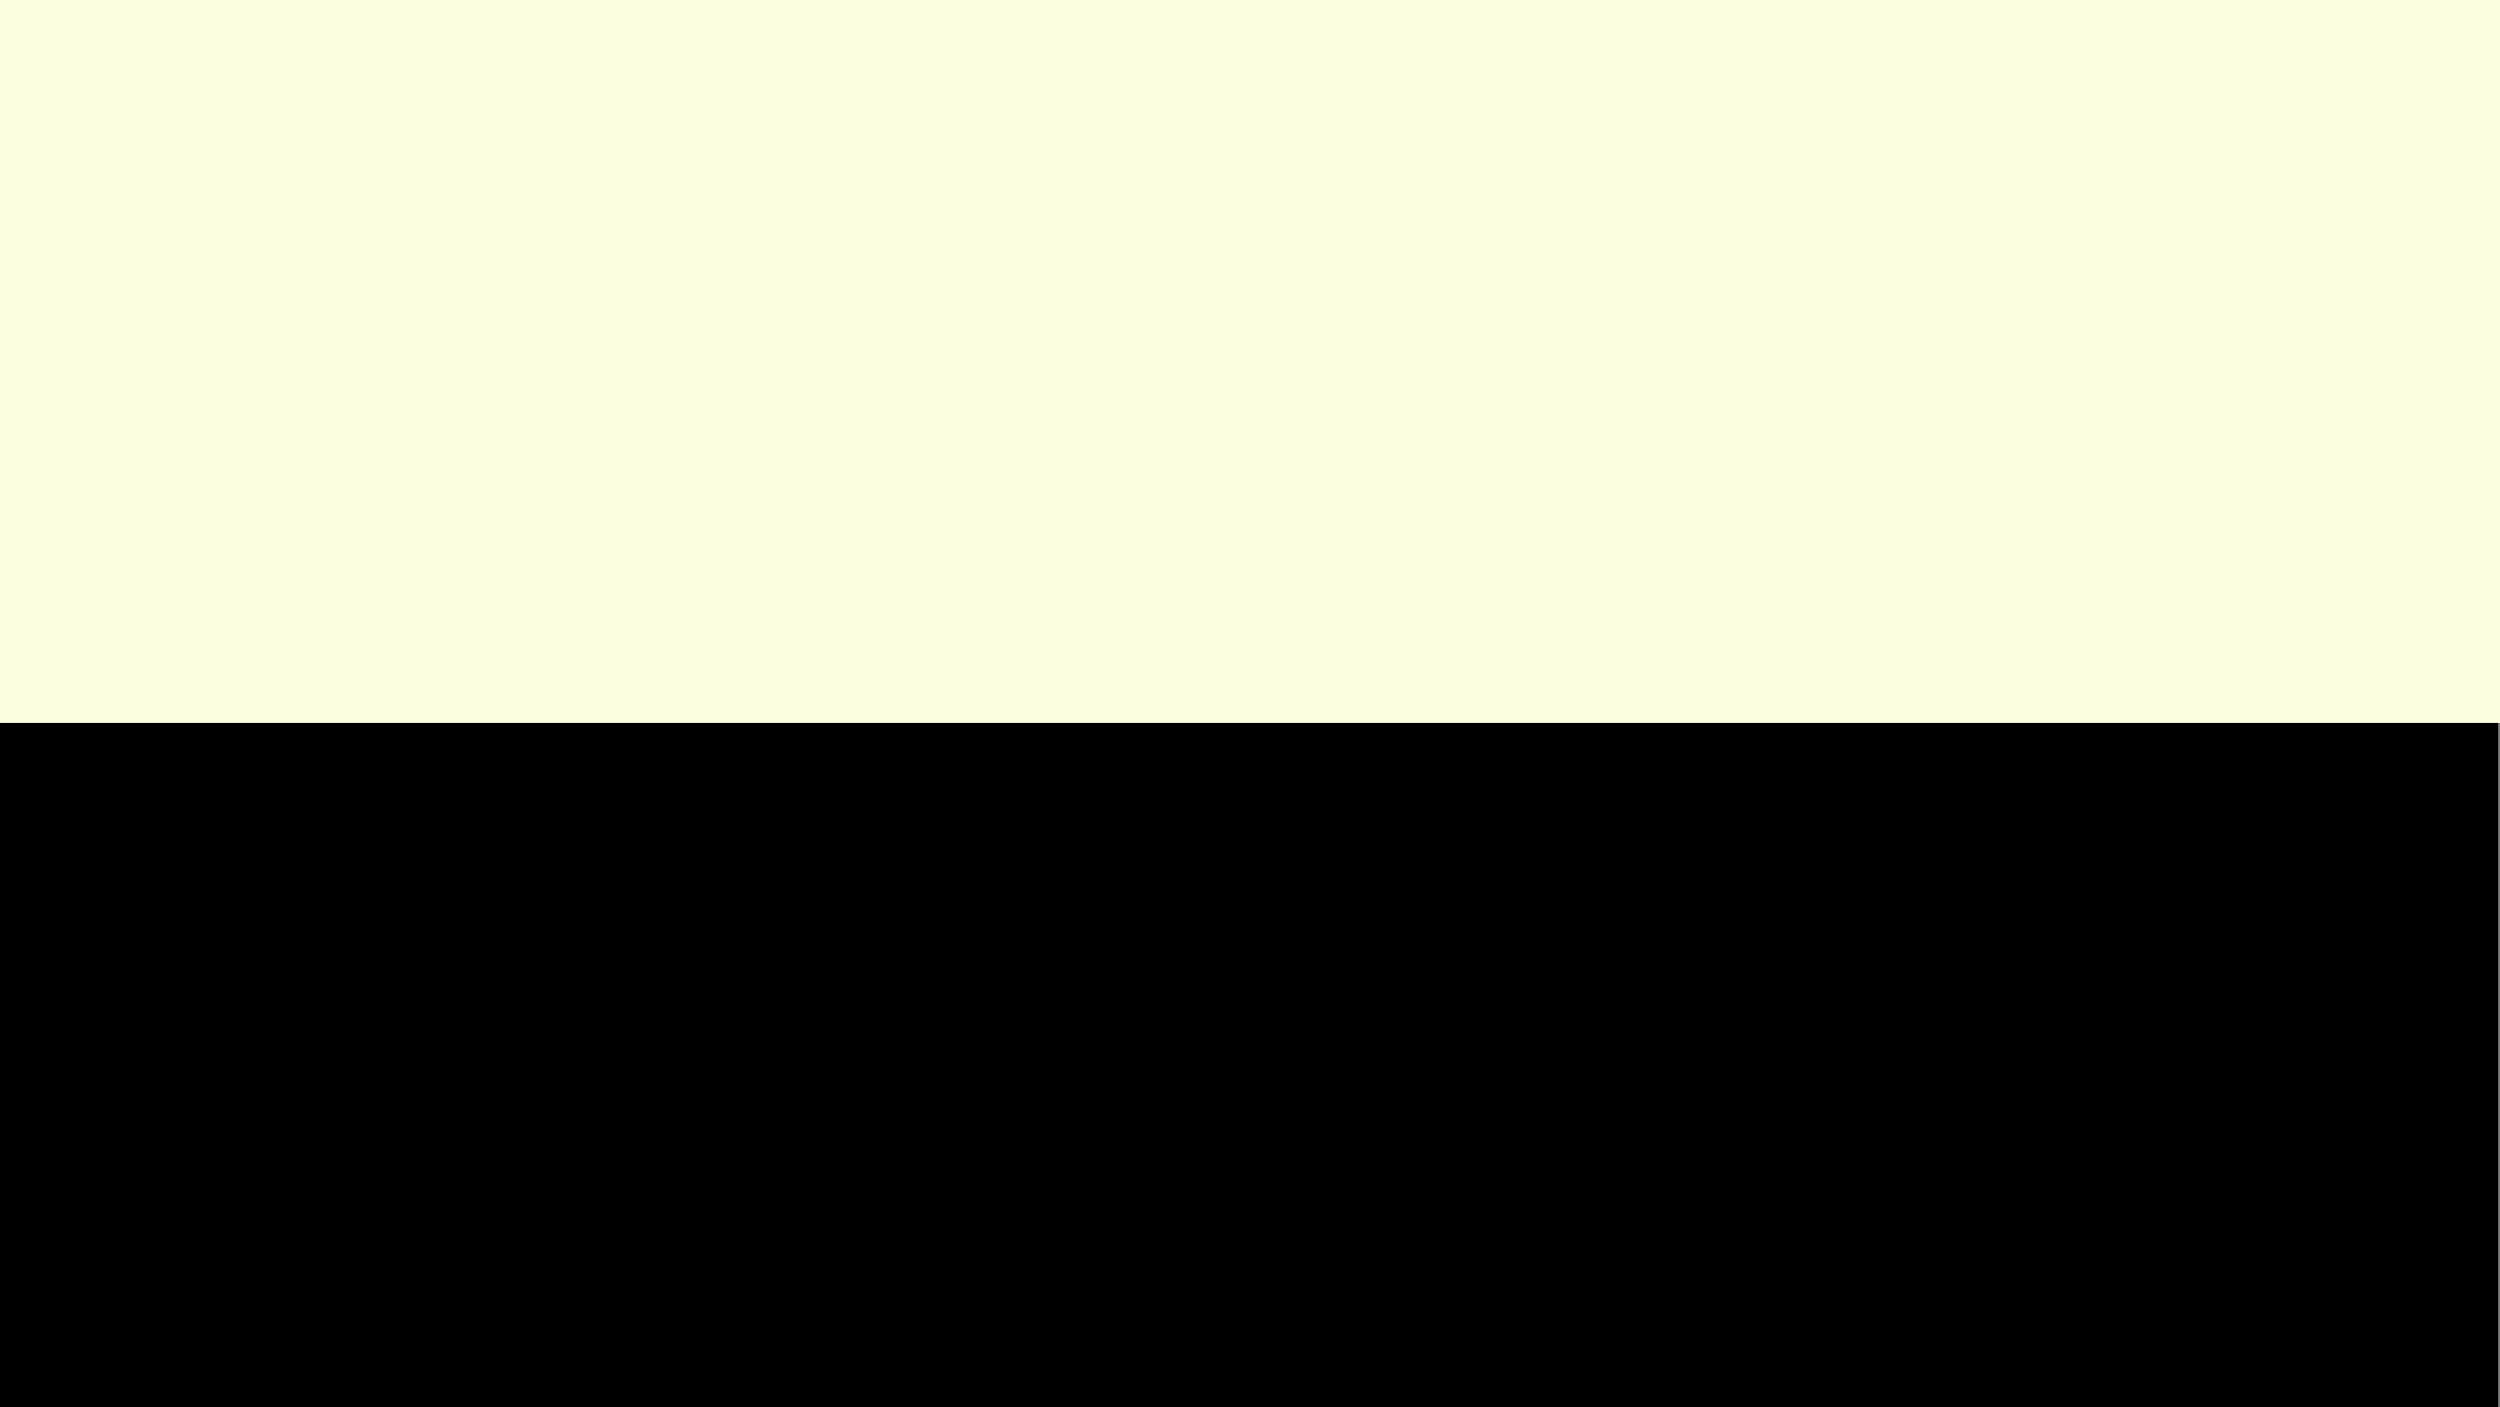 <svg xmlns="http://www.w3.org/2000/svg" viewBox="0 0 1366 769"><rect x="0" y="0" width="1366" height="769" fill="#808080" stroke="none"/><defs><style>.cls-1{fill:#feffe0;}</style></defs><title>Layer 1 (2)</title><g id="Layer_2" data-name="Layer 2"><g id="Layer_1-2" data-name="Layer 1"><rect y="374" width="1365" height="395"/><rect class="cls-1" width="1366" height="395"/></g></g></svg>